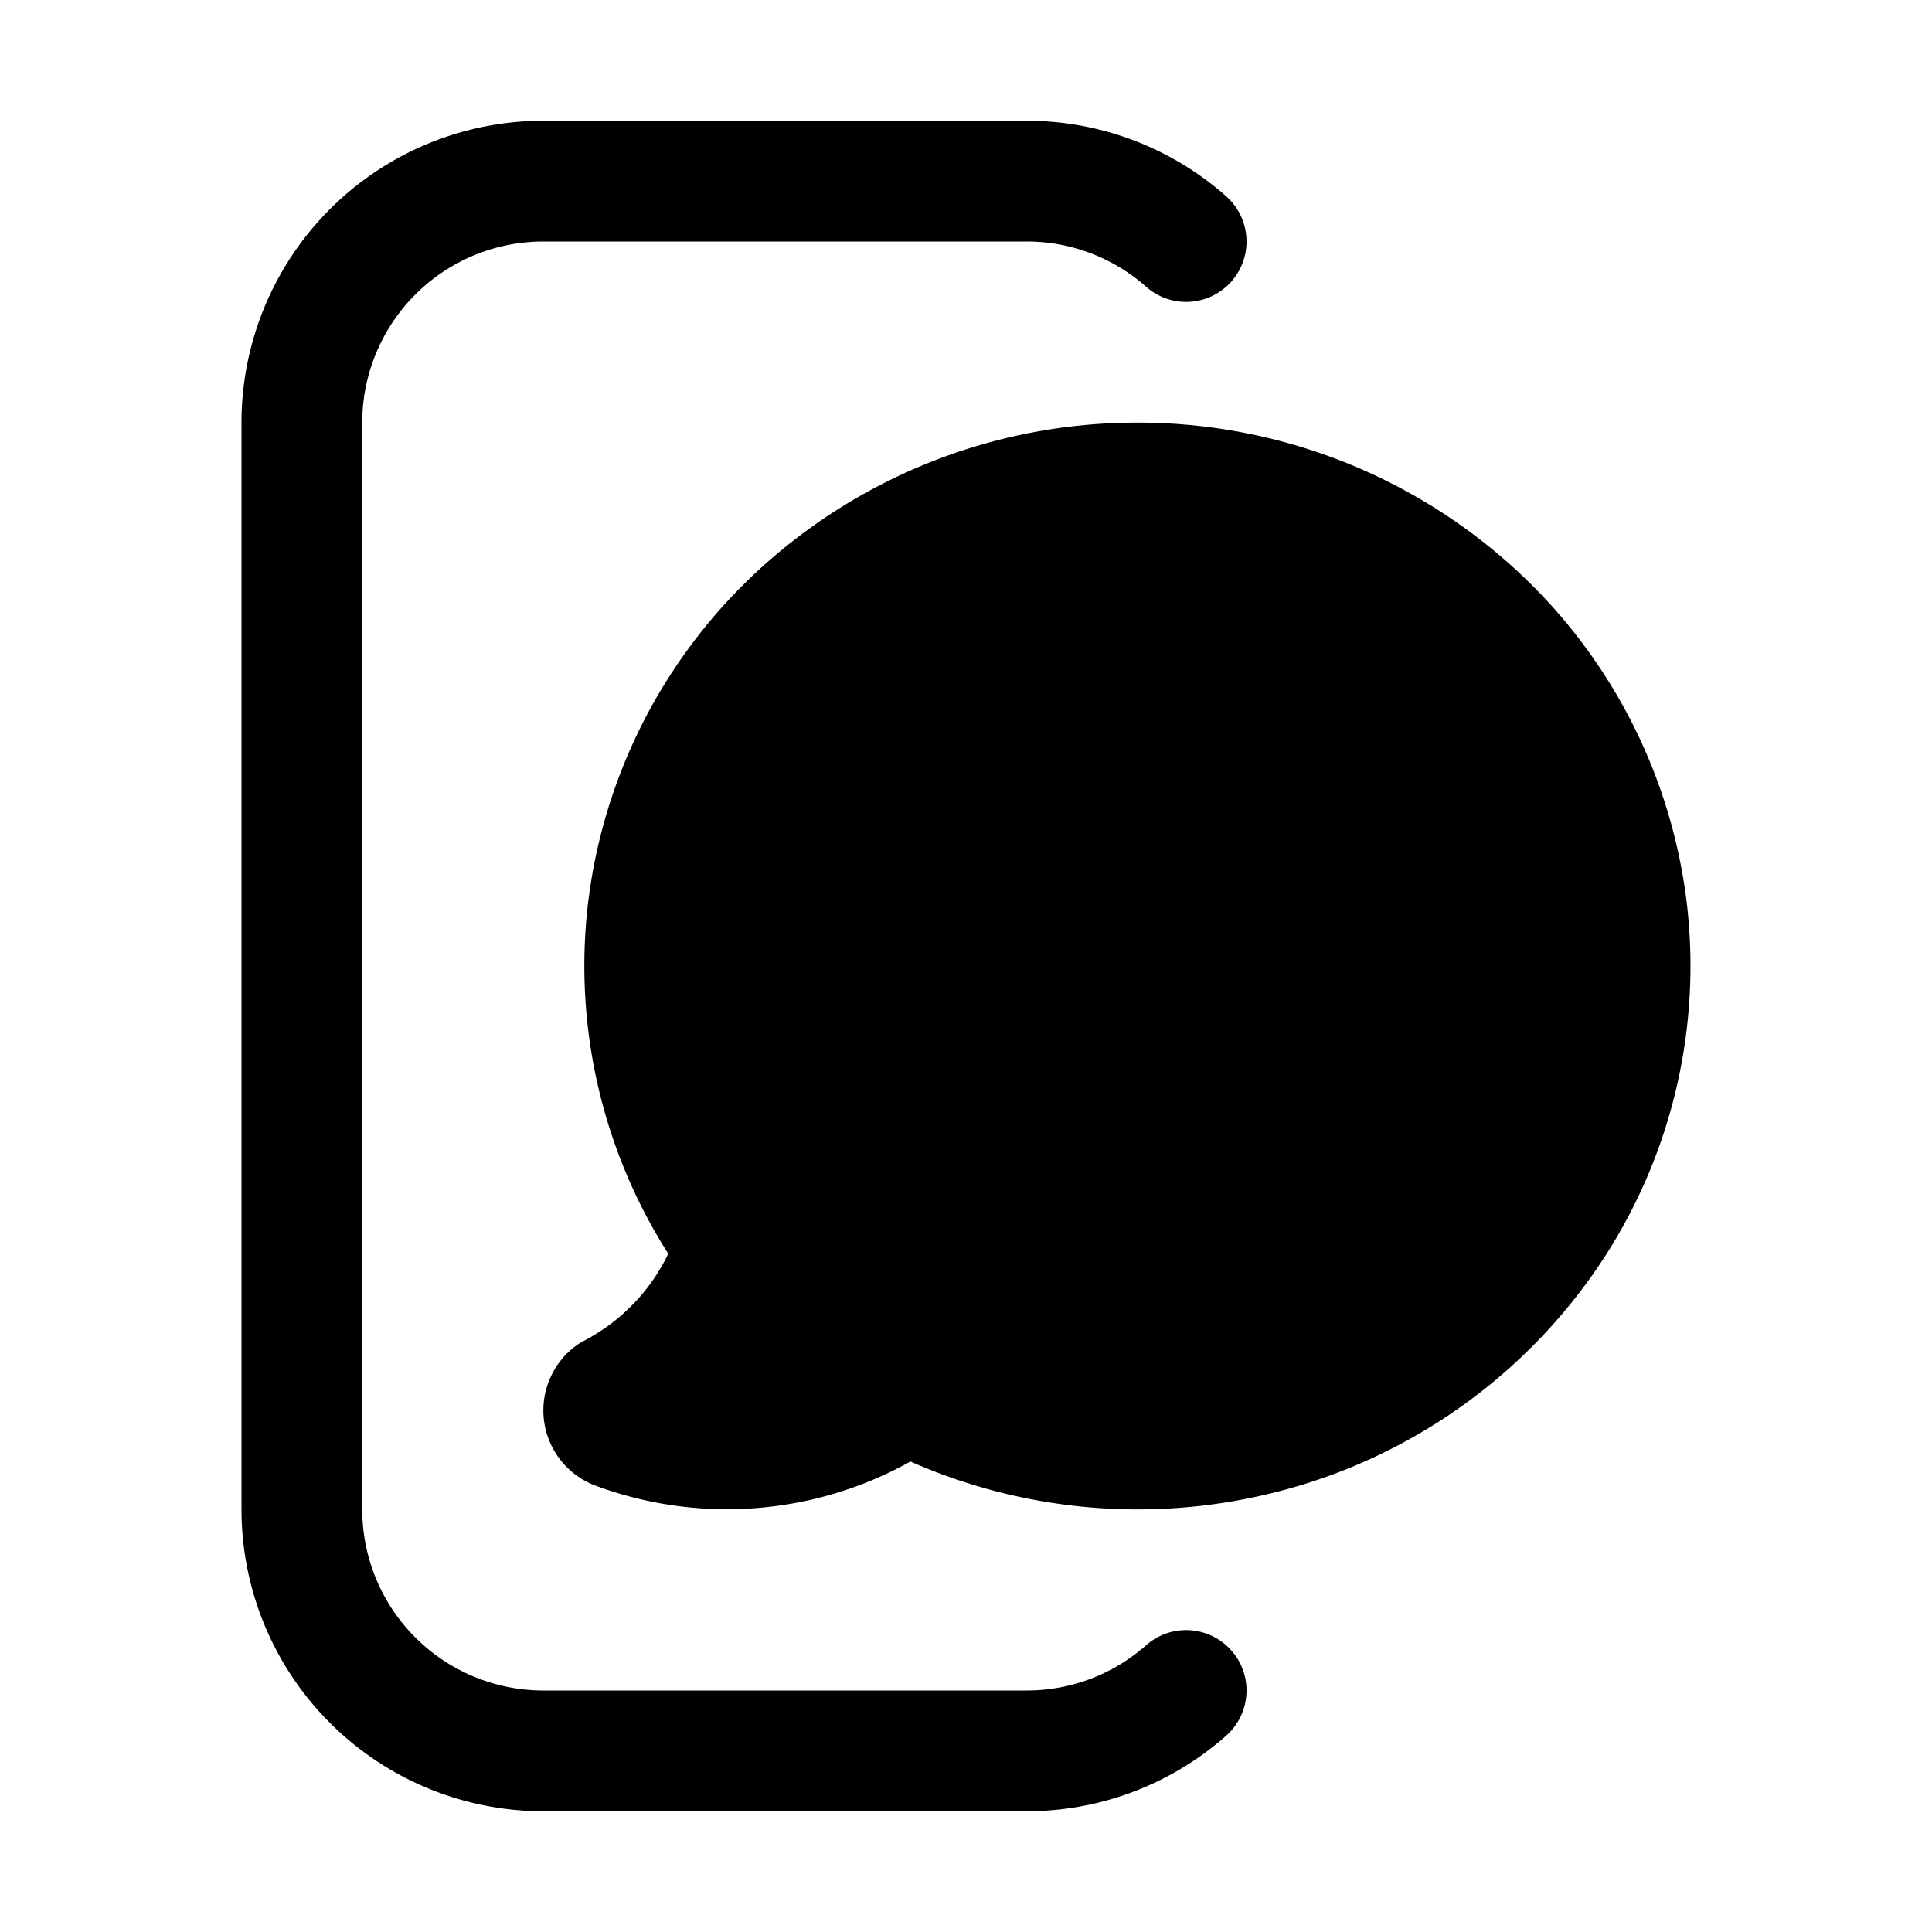 <svg width="32" height="32" xmlns="http://www.w3.org/2000/svg"><path d="M4 7a5 5 0 0 1 5-5h8a4.981 4.981 0 0 1 3.308 1.25 1 1 0 0 1-1.324 1.5A2.982 2.982 0 0 0 17 4H9a3 3 0 0 0-3 3v18a3 3 0 0 0 3 3h8c.762 0 1.455-.282 1.984-.75a1 1 0 1 1 1.324 1.5A4.985 4.985 0 0 1 17 30H9a5 5 0 0 1-5-5V7Z"/><path d="M23.569 10.744A7.257 7.257 0 0 0 18.789 9a7.253 7.253 0 0 0-4.756 1.81 6.948 6.948 0 0 0-2.312 4.43 6.882 6.882 0 0 0 1.277 4.809 1 1 0 0 1 .147.88 5.11 5.11 0 0 1-1.226 2.067 4.21 4.21 0 0 0 2.492-.724c.17-.129.38-.204.606-.204h.002c.178 0 .349.047.497.132a7.307 7.307 0 0 0 5.028.599 7.164 7.164 0 0 0 4.195-2.832 6.879 6.879 0 0 0 1.207-4.826 6.953 6.953 0 0 0-2.377-4.397ZM15.08 24.207a9.312 9.312 0 0 0 5.93.537 9.165 9.165 0 0 0 5.365-3.626 8.879 8.879 0 0 0 1.555-6.228 8.953 8.953 0 0 0-3.057-5.662A9.257 9.257 0 0 0 18.774 7a9.253 9.253 0 0 0-6.066 2.313 8.948 8.948 0 0 0-2.975 5.704 8.874 8.874 0 0 0 1.335 5.748 3.125 3.125 0 0 1-.424.661c-.268.32-.599.587-.975.784a.99.99 0 0 0-.14.088 1.334 1.334 0 0 0-.52 1.22 1.33 1.33 0 0 0 .84 1.083 6.243 6.243 0 0 0 5.231-.394Z"/></svg>